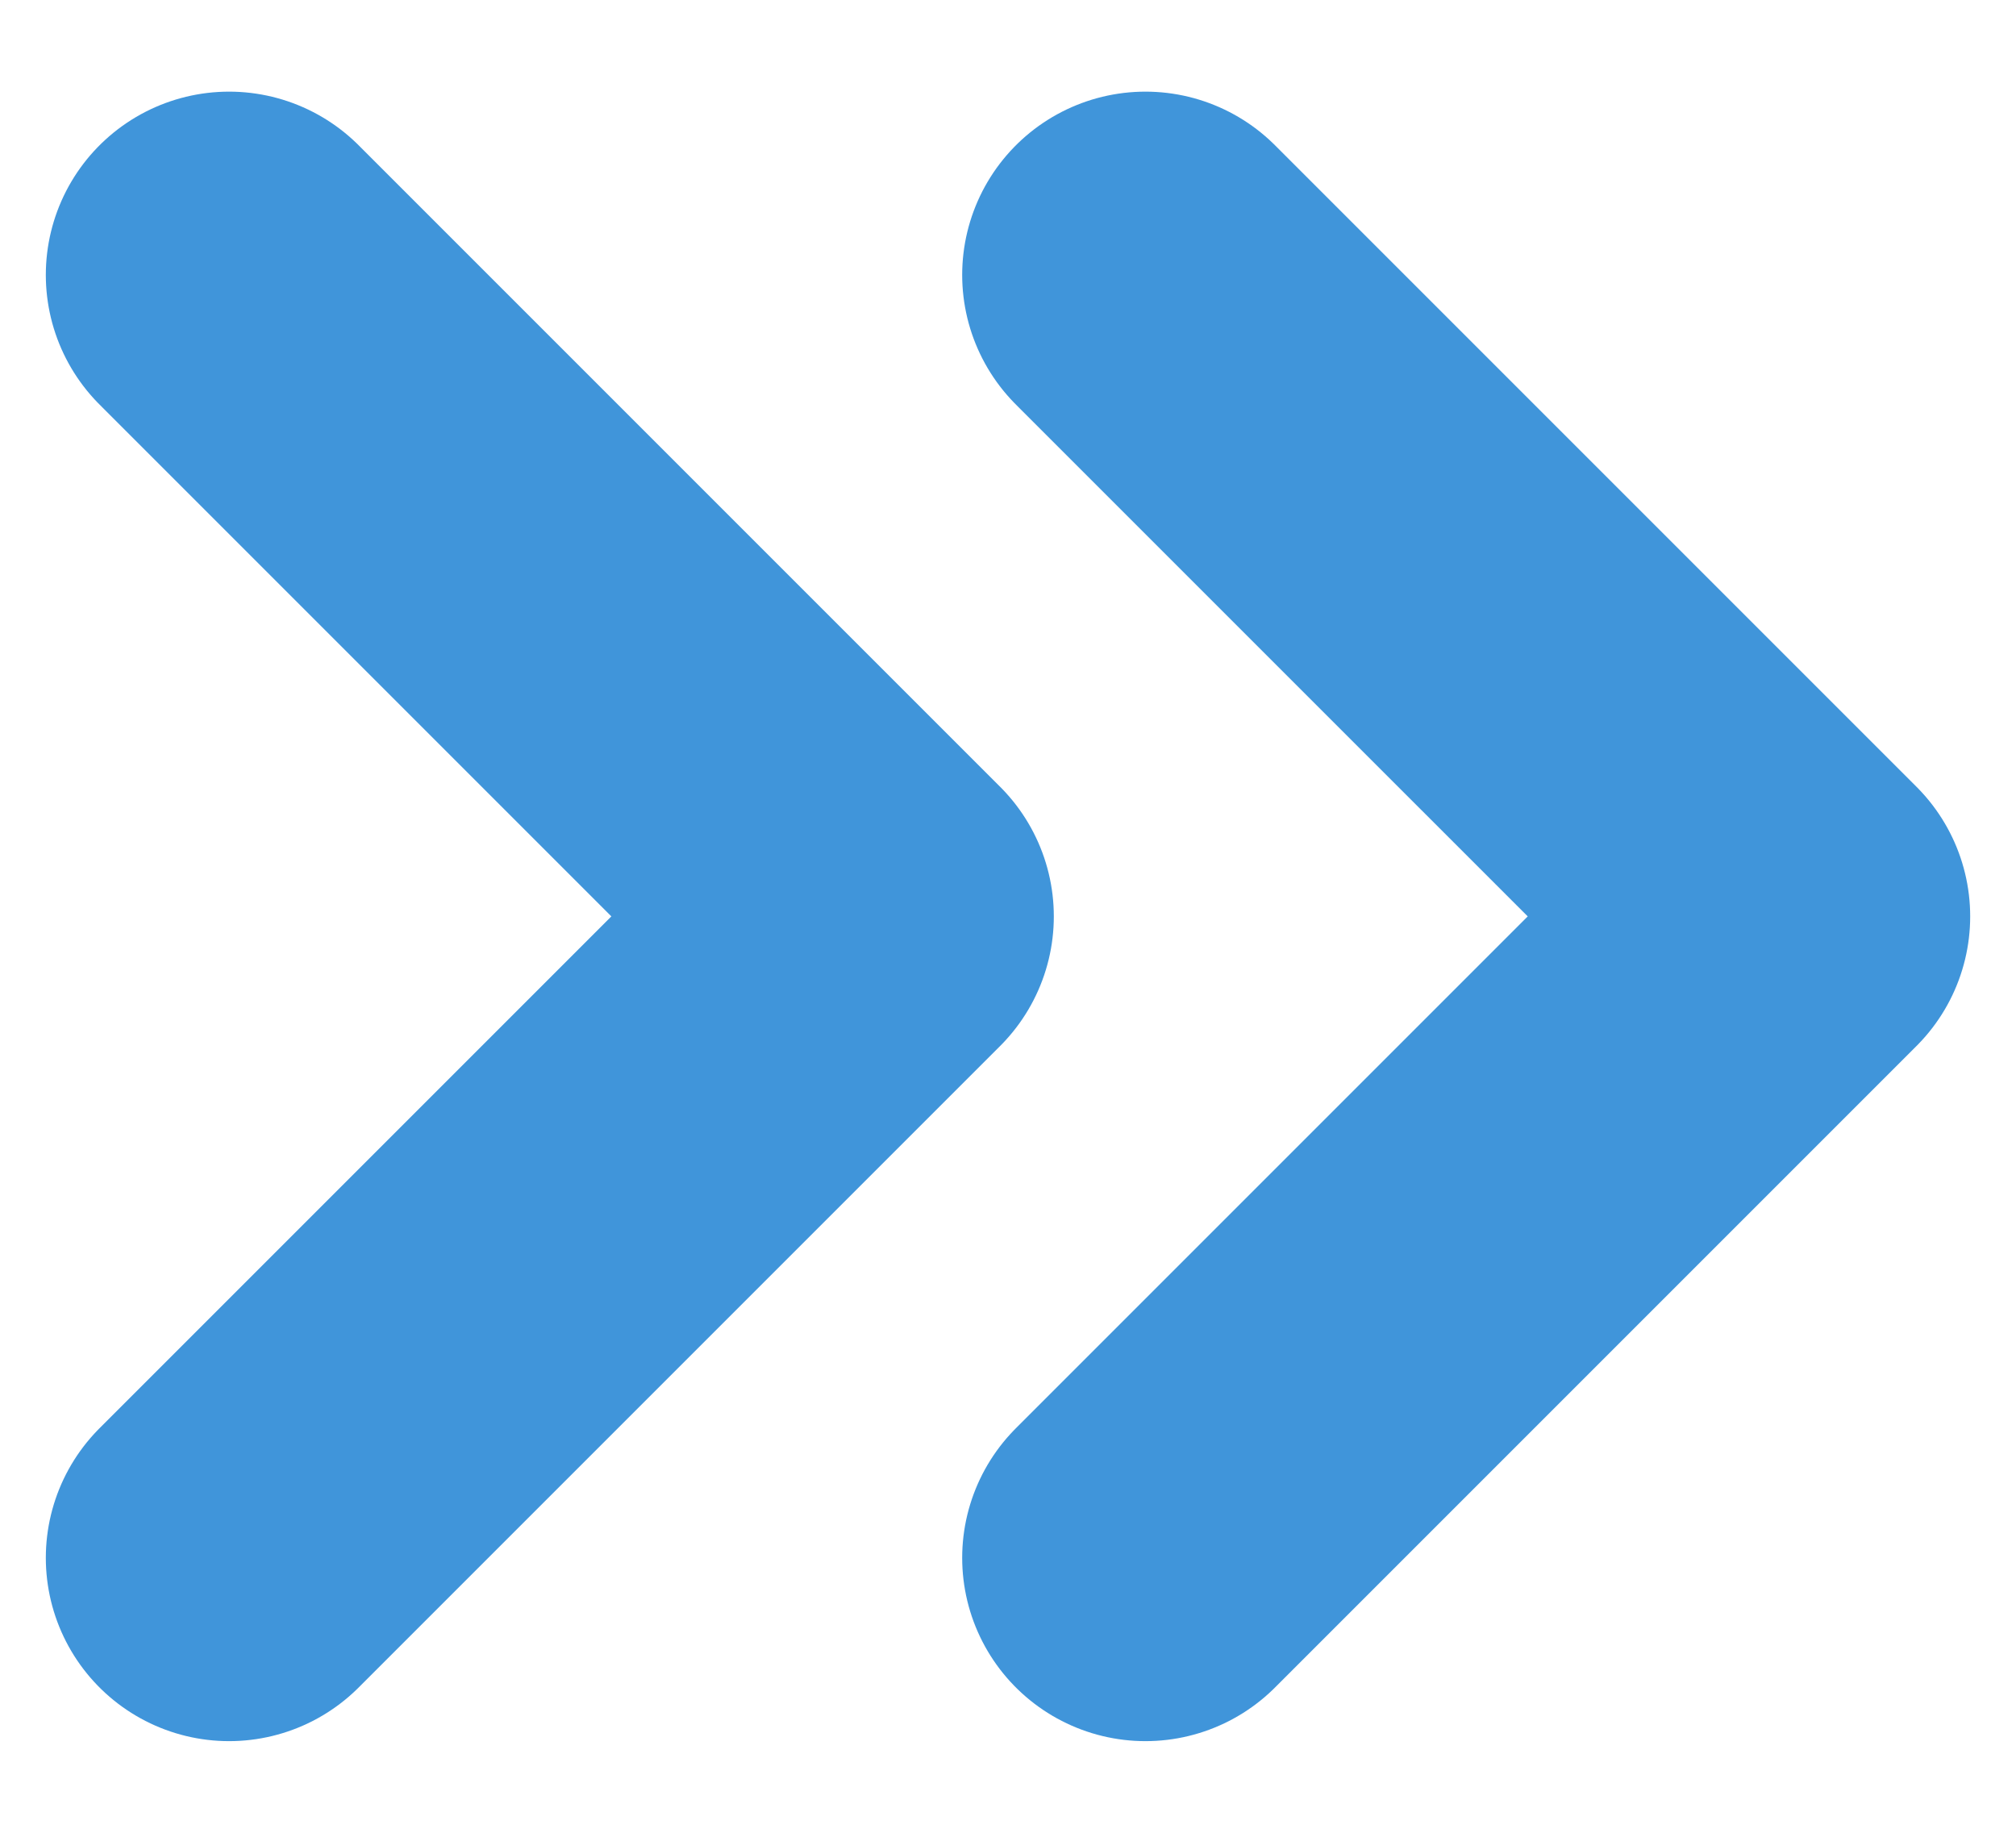 <svg xmlns="http://www.w3.org/2000/svg" width="11" height="10" viewBox="0 0 11 10">
    <g fill="none" fill-rule="evenodd" stroke="#0072CE" stroke-linecap="round" stroke-linejoin="round" stroke-width="2" opacity=".75">
        <path d="M6.25 1.5L9.75 5l-3.5 3.5M1.25 1.5L4.75 5l-3.5 3.5"/>
    </g>
</svg>
